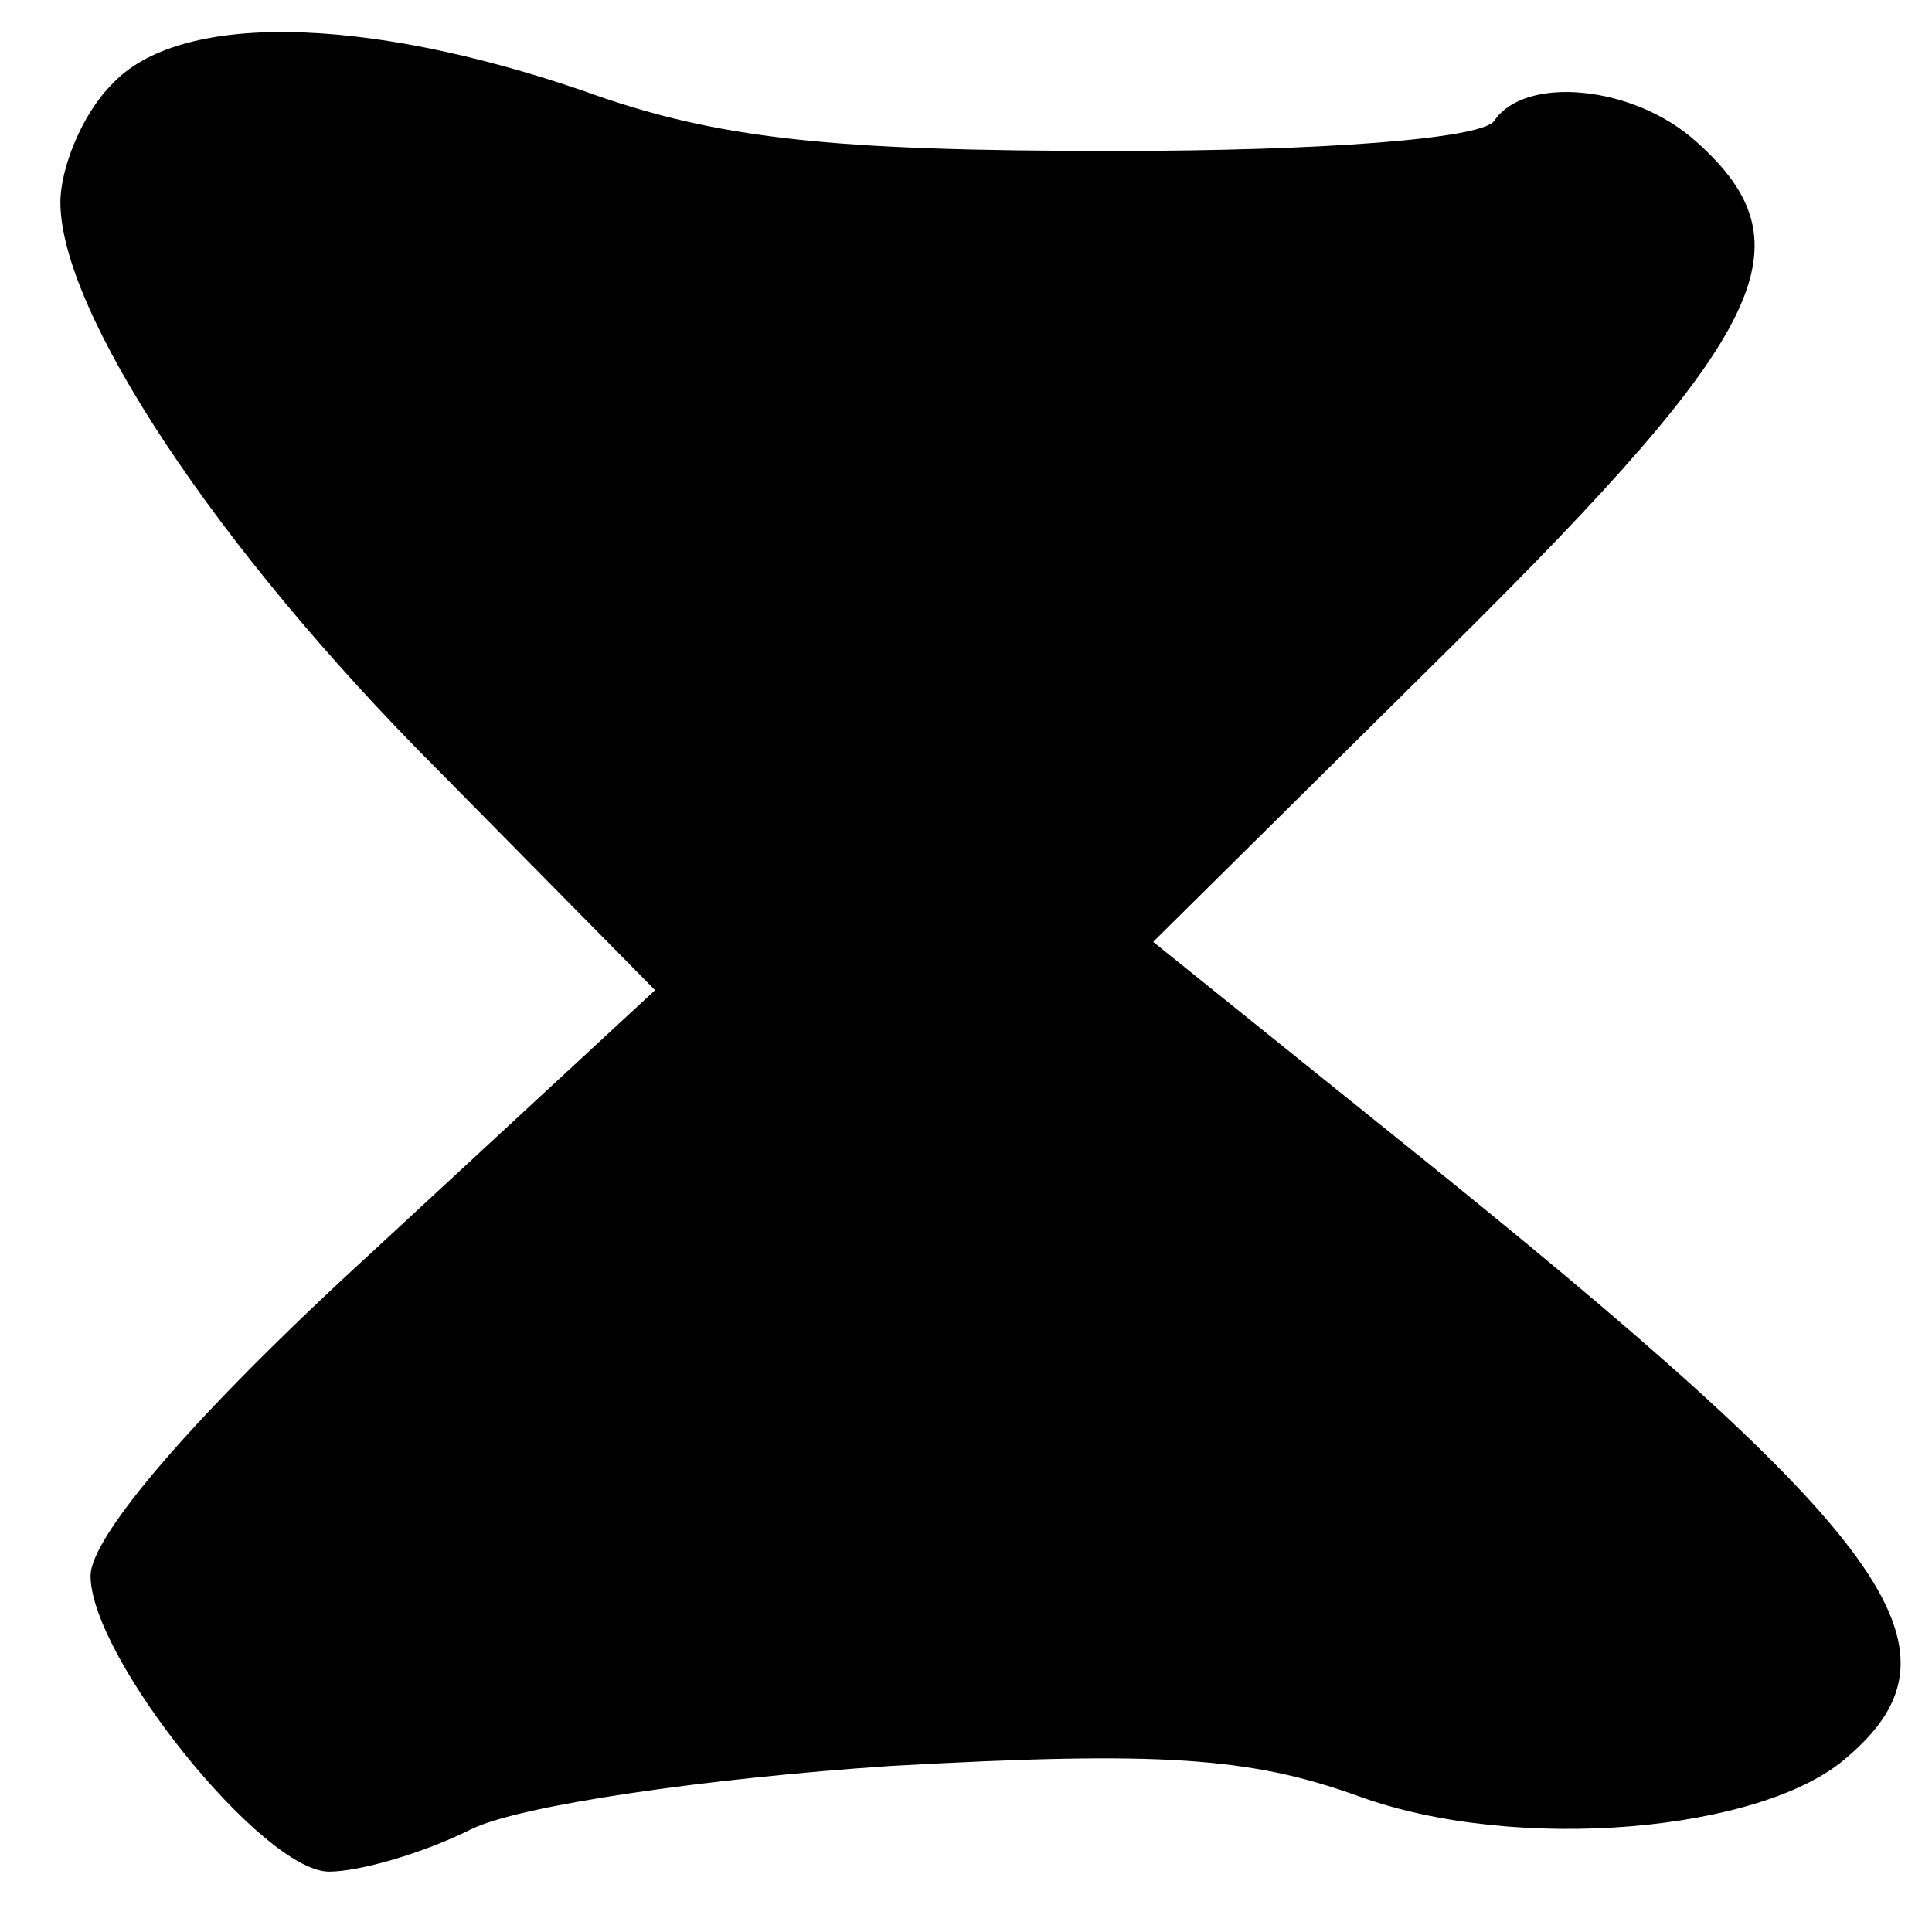 <?xml version="1.0" standalone="no"?>
<!DOCTYPE svg PUBLIC "-//W3C//DTD SVG 20010904//EN"
 "http://www.w3.org/TR/2001/REC-SVG-20010904/DTD/svg10.dtd">
<svg version="1.0" xmlns="http://www.w3.org/2000/svg"
 width="64pt" height="64pt" viewBox="0 0 64 64"
 preserveAspectRatio="xMidYMid meet">

<g transform="translate(0,64) scale(0.1,-0.1)"
fill="#000000" stroke="none">
<path d="M37 612 c-10 -10 -17 -28 -17 -39 0 -36 51 -114 125 -188 l72 -73
-94 -87 c-59 -54 -93 -94 -93 -107 0 -27 57 -98 79 -98 10 0 31 6 47 14 16 8
79 17 139 21 89 5 119 3 155 -10 52 -19 134 -12 162 13 42 36 15 73 -148 204
l-82 66 99 98 c105 104 119 133 81 167 -21 19 -57 22 -67 7 -4 -6 -57 -10
-126 -10 -94 0 -132 4 -176 20 -73 25 -134 26 -156 2z"/>
</g>
</svg>
